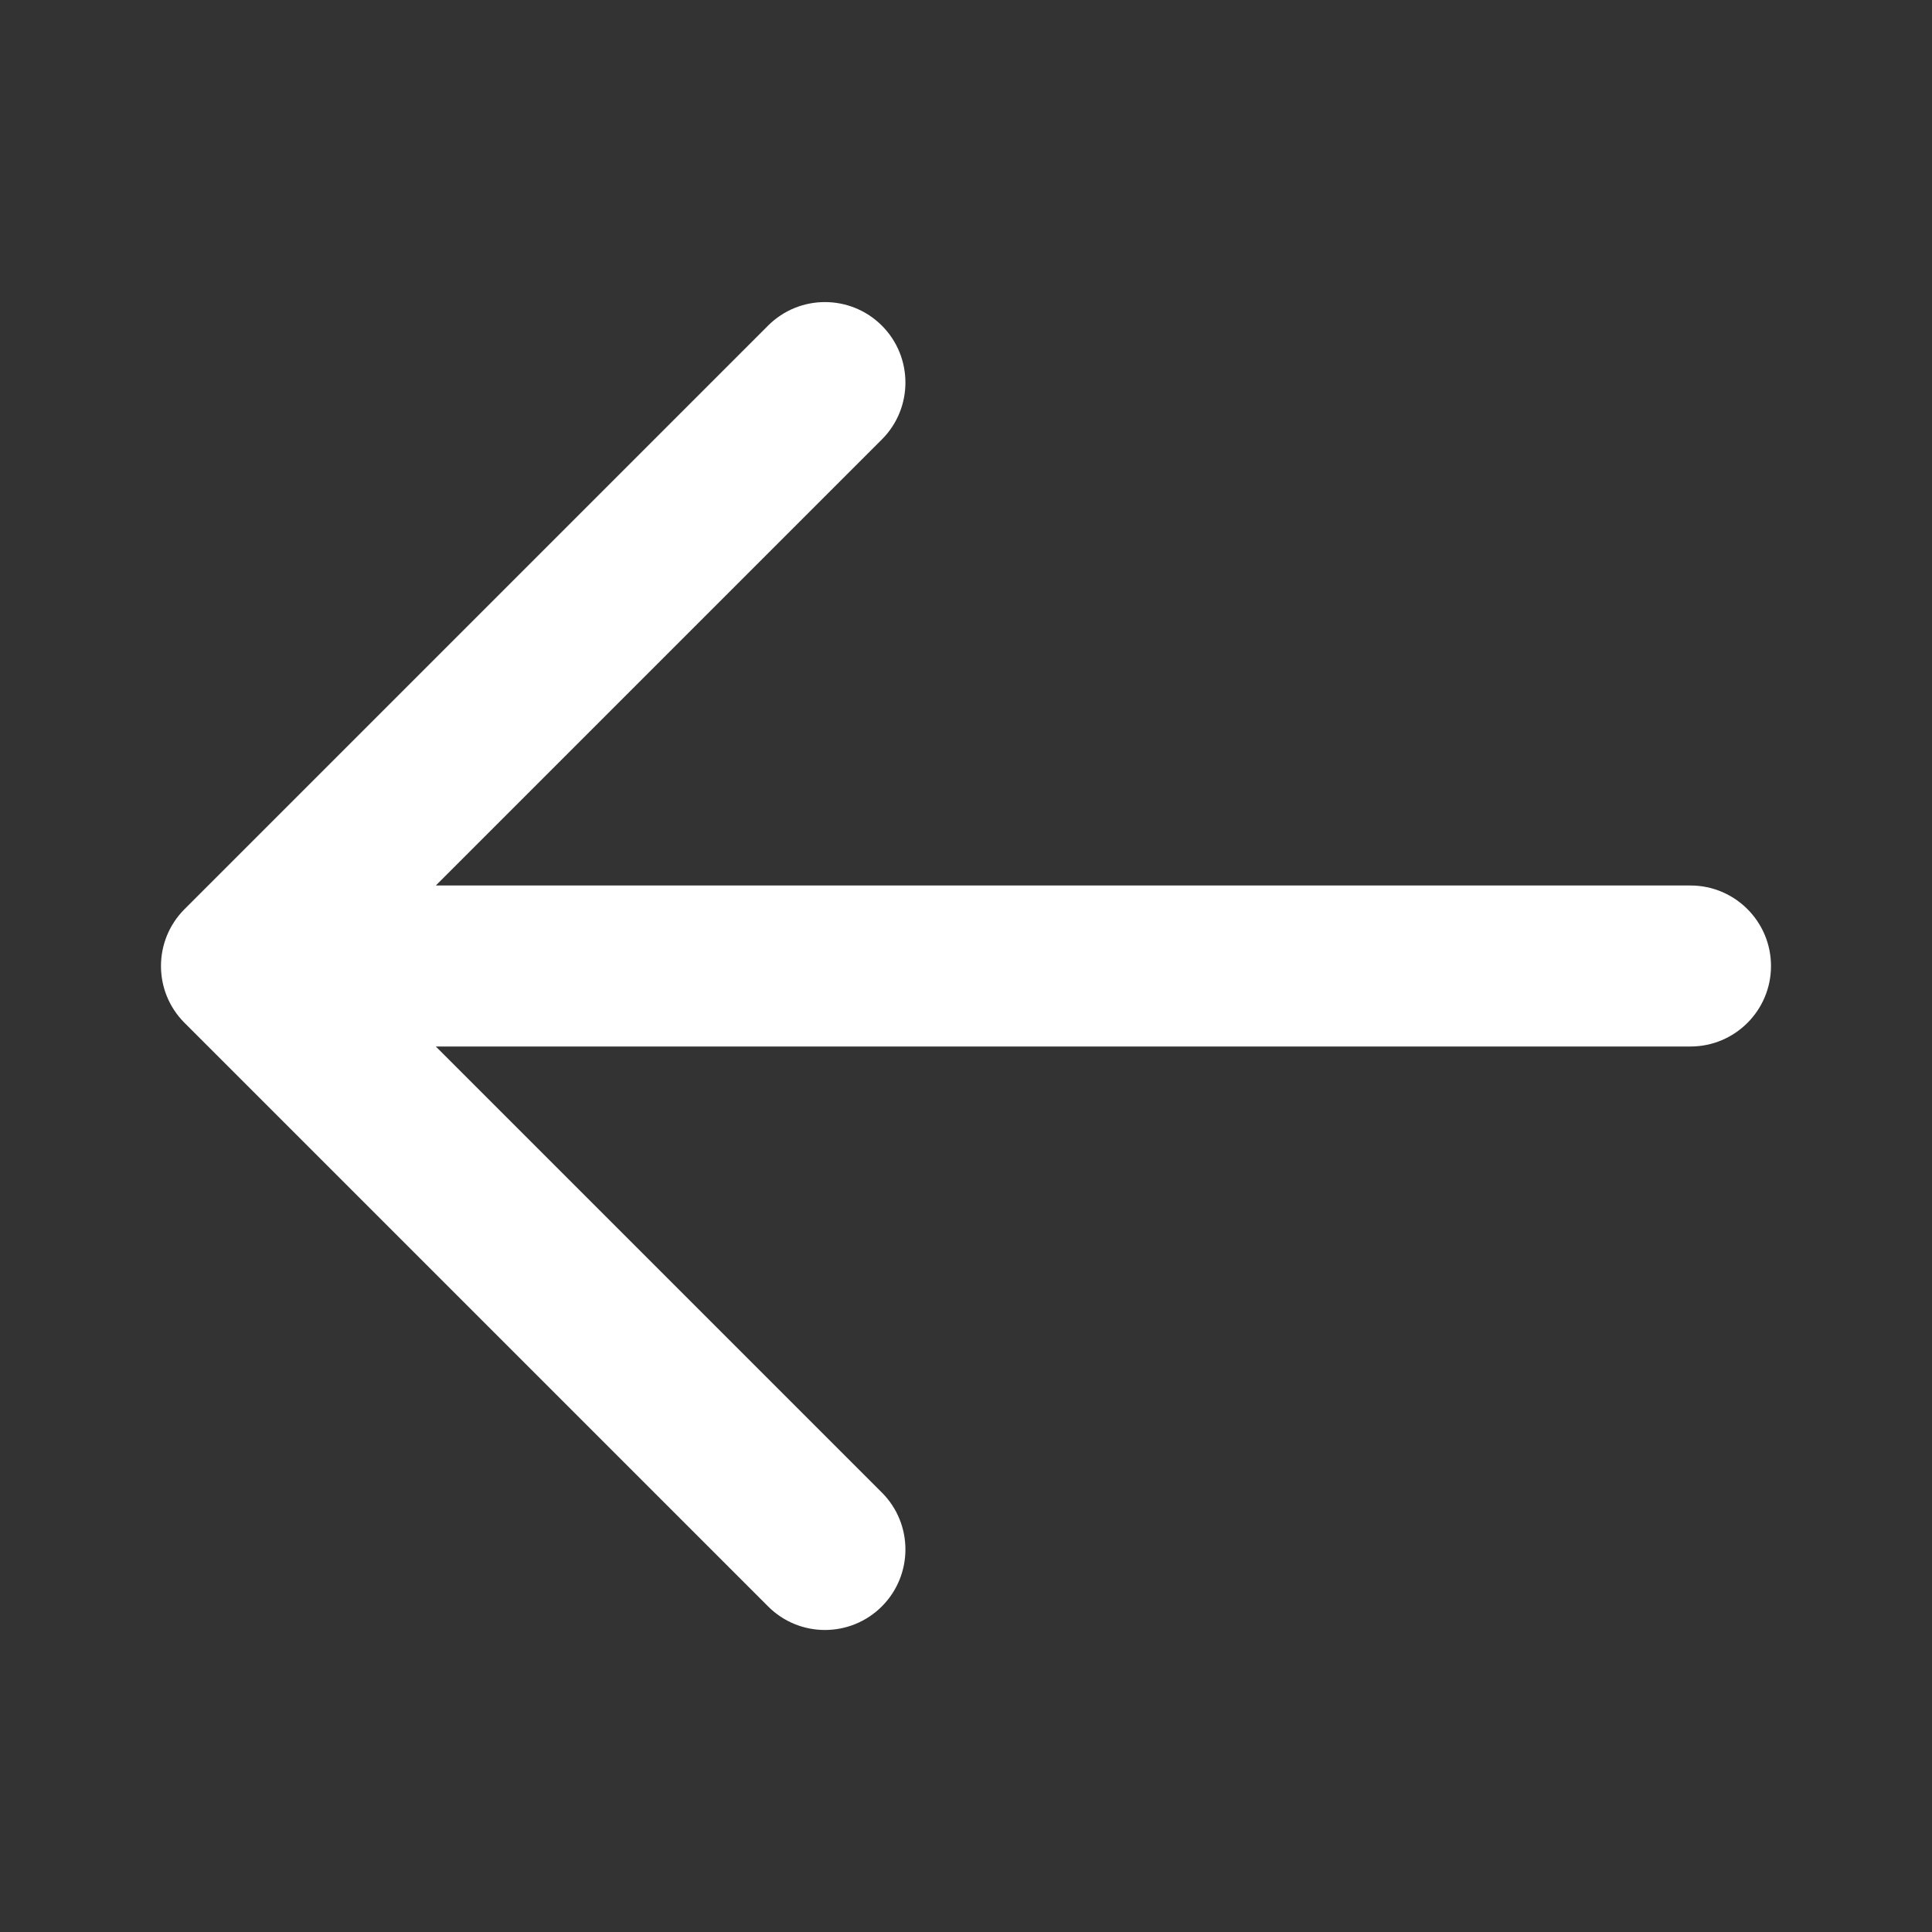 <svg width="24" height="24" viewBox="0 0 24 24" fill="none" xmlns="http://www.w3.org/2000/svg">
<rect x="0" y="0" width="24" height="24" fill="#333333" stroke="none"/>
<path d="M10.955 18.541L5.414 13H21C21.552 13 22 12.552 22 12C22 11.448 21.552 11 21 11H5.414L10.955 5.459C11.345 5.069 11.345 4.436 10.955 4.045C10.564 3.655 9.931 3.655 9.541 4.045L2.293 11.293C1.902 11.684 1.902 12.317 2.293 12.707L9.541 19.955C9.931 20.346 10.564 20.346 10.955 19.955C11.345 19.564 11.345 18.931 10.955 18.541Z" fill="white"/>
</svg>
